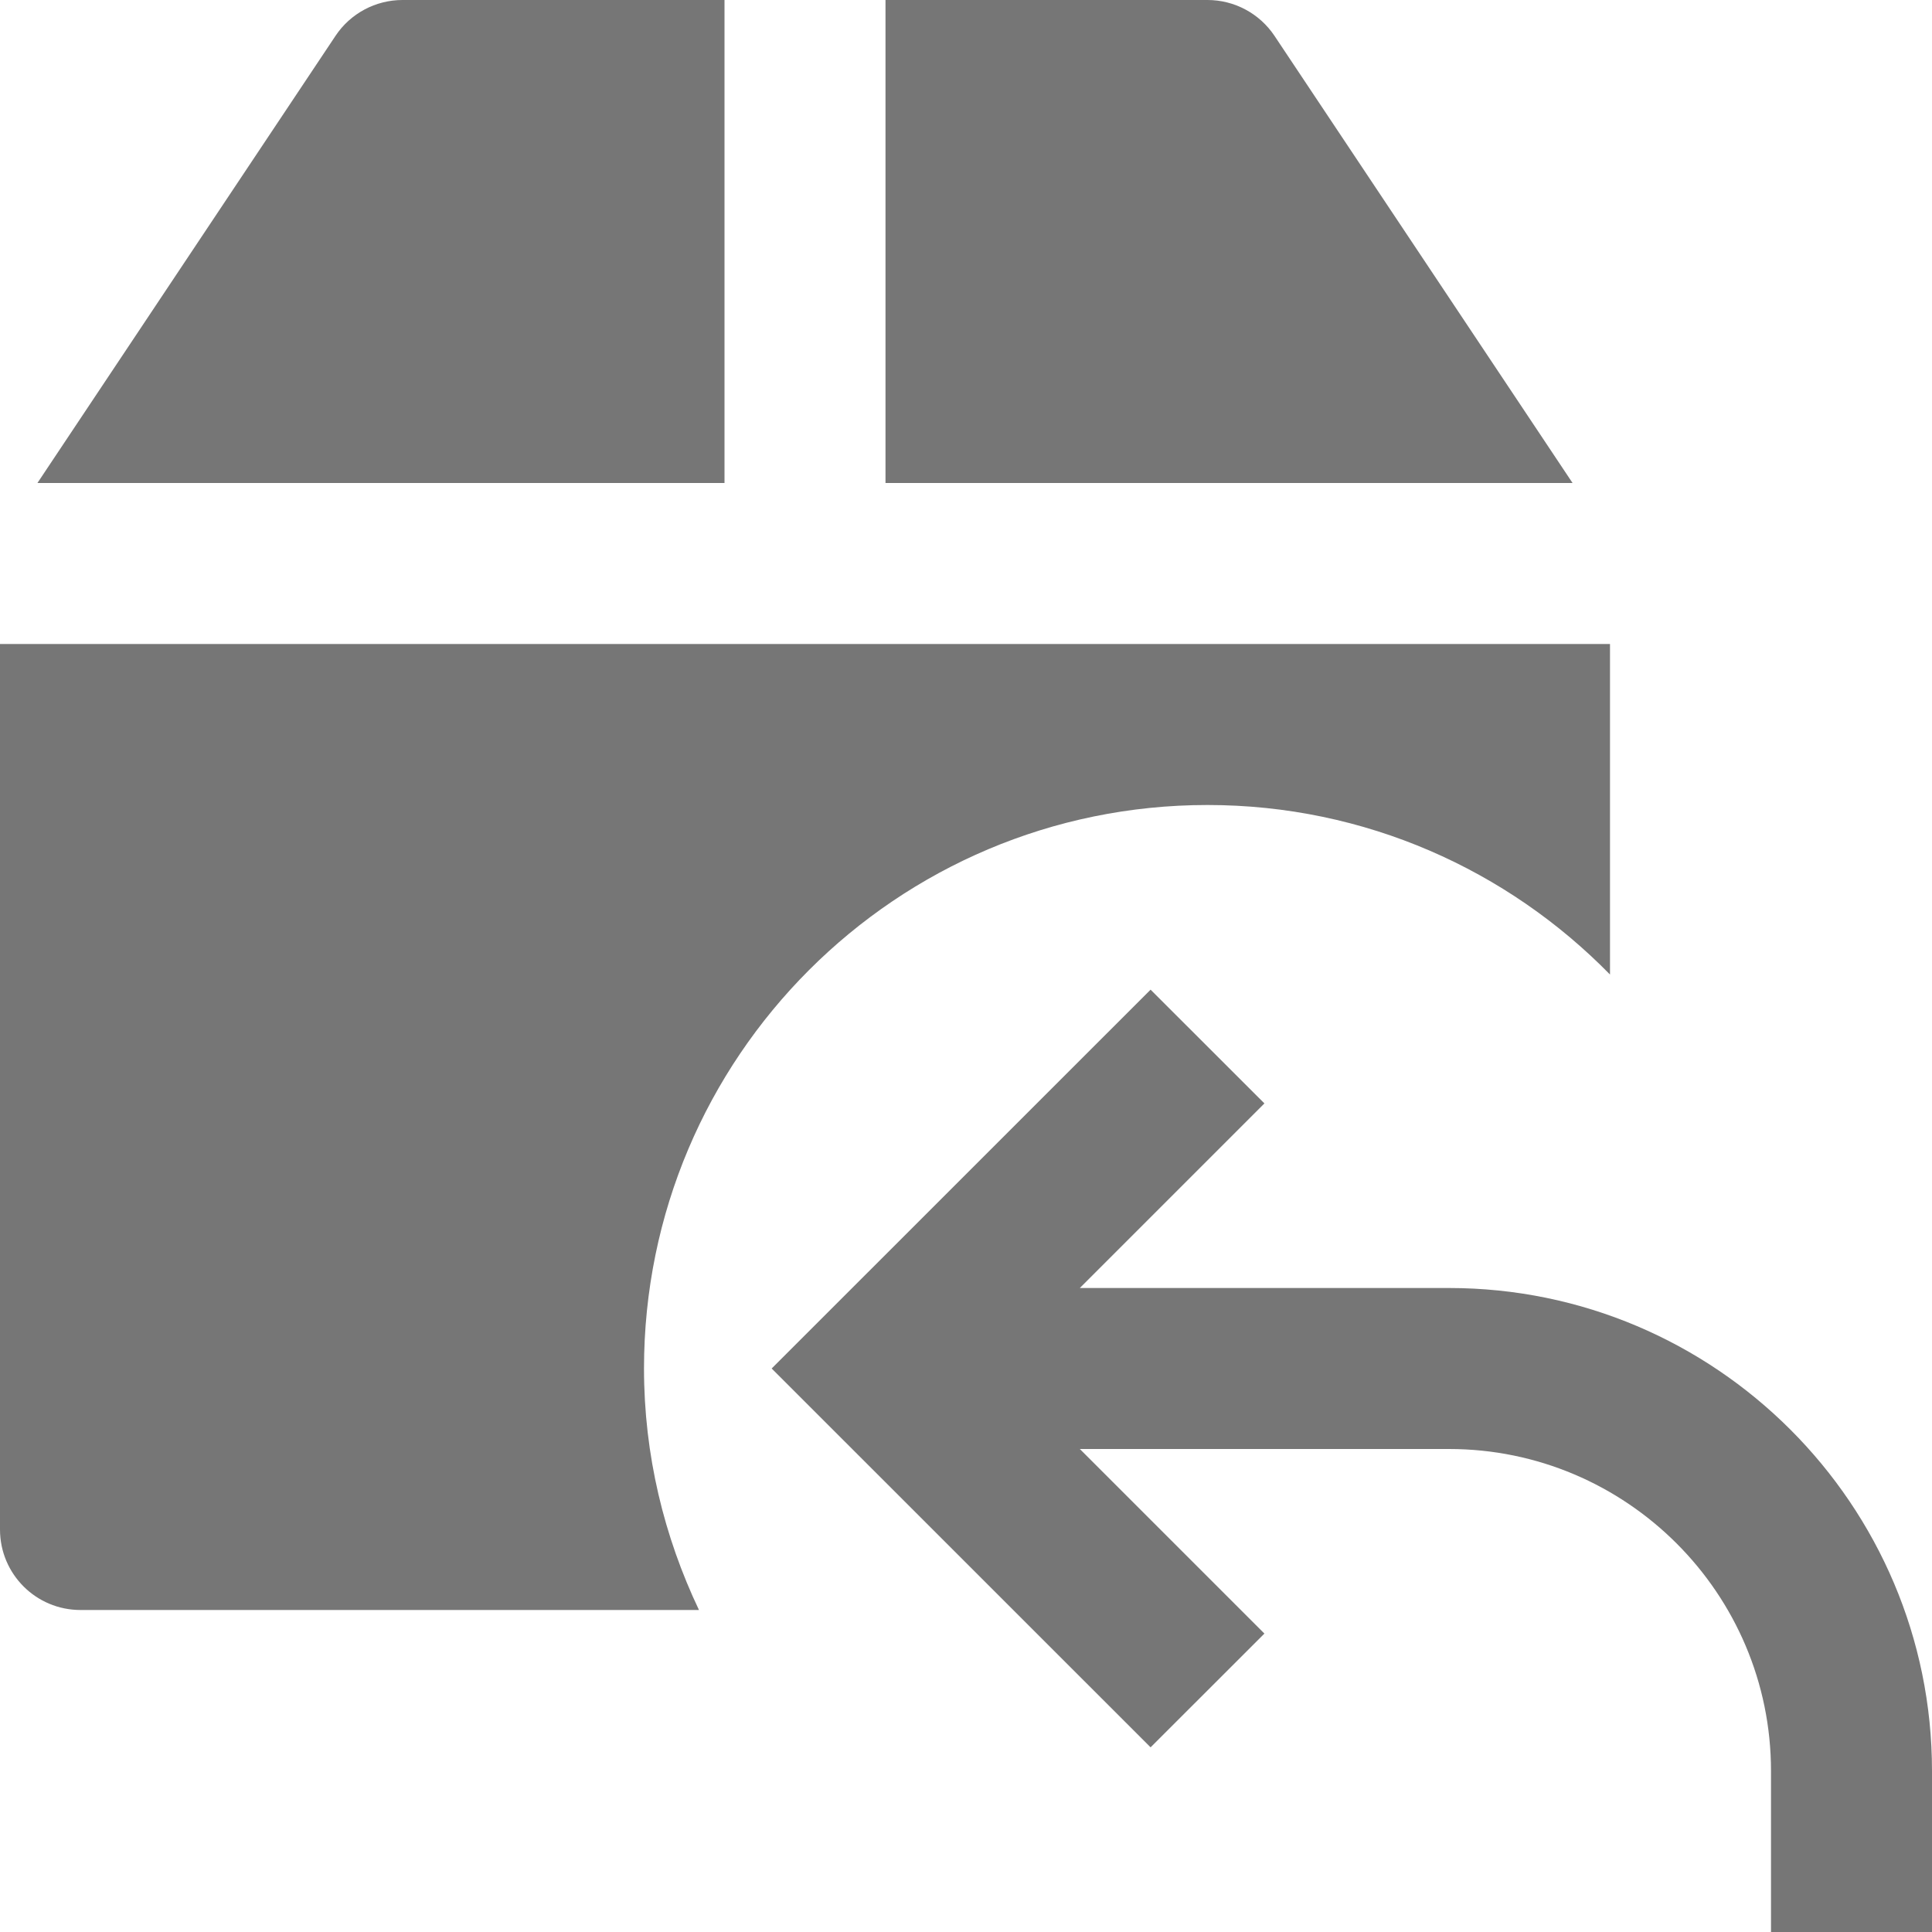 <?xml version="1.0" encoding="utf-8"?>
<!-- Generator: Adobe Illustrator 17.1.0, SVG Export Plug-In . SVG Version: 6.00 Build 0)  -->
<!DOCTYPE svg PUBLIC "-//W3C//DTD SVG 1.1//EN" "http://www.w3.org/Graphics/SVG/1.1/DTD/svg11.dtd">
<svg version="1.1" xmlns="http://www.w3.org/2000/svg" xmlns:xlink="http://www.w3.org/1999/xlink" x="0px" y="0px" width="24px"
	 height="24px" viewBox="0 0 24 24" enable-background="new 0 0 24 24" xml:space="preserve">
<g id="Frame_-_24px">
	<rect fill="none" width="24" height="24"/>
</g>
<g id="Filled_Icons">
	<g>
		<path fill="#767676" d="M15.832,0.445C15.646,0.167,15.334,0,15,0h-4v6h8.535L15.832,0.445z"/>
		<path fill="#767676" d="M15,10c1.96,0,3.729,0.808,5,2.106V8H0v11c0,0.553,0.447,1,1,1h7.683C8.25,19.09,8,18.075,8,17
			C8,13.134,11.134,10,15,10z"/>
		<path fill="#767676" d="M9,0H5C4.666,0,4.353,0.167,4.168,0.445L0.465,6H9V0z"/>
		<path fill="#767676" d="M18,16h-4.586l2.293-2.293l-1.414-1.413L9.586,17l4.707,4.706l1.414-1.413L13.414,18H18
			c2.205,0,4,1.794,4,4v2h2v-2C24,18.691,21.309,16,18,16z"/>
	</g>
</g>
</svg>

